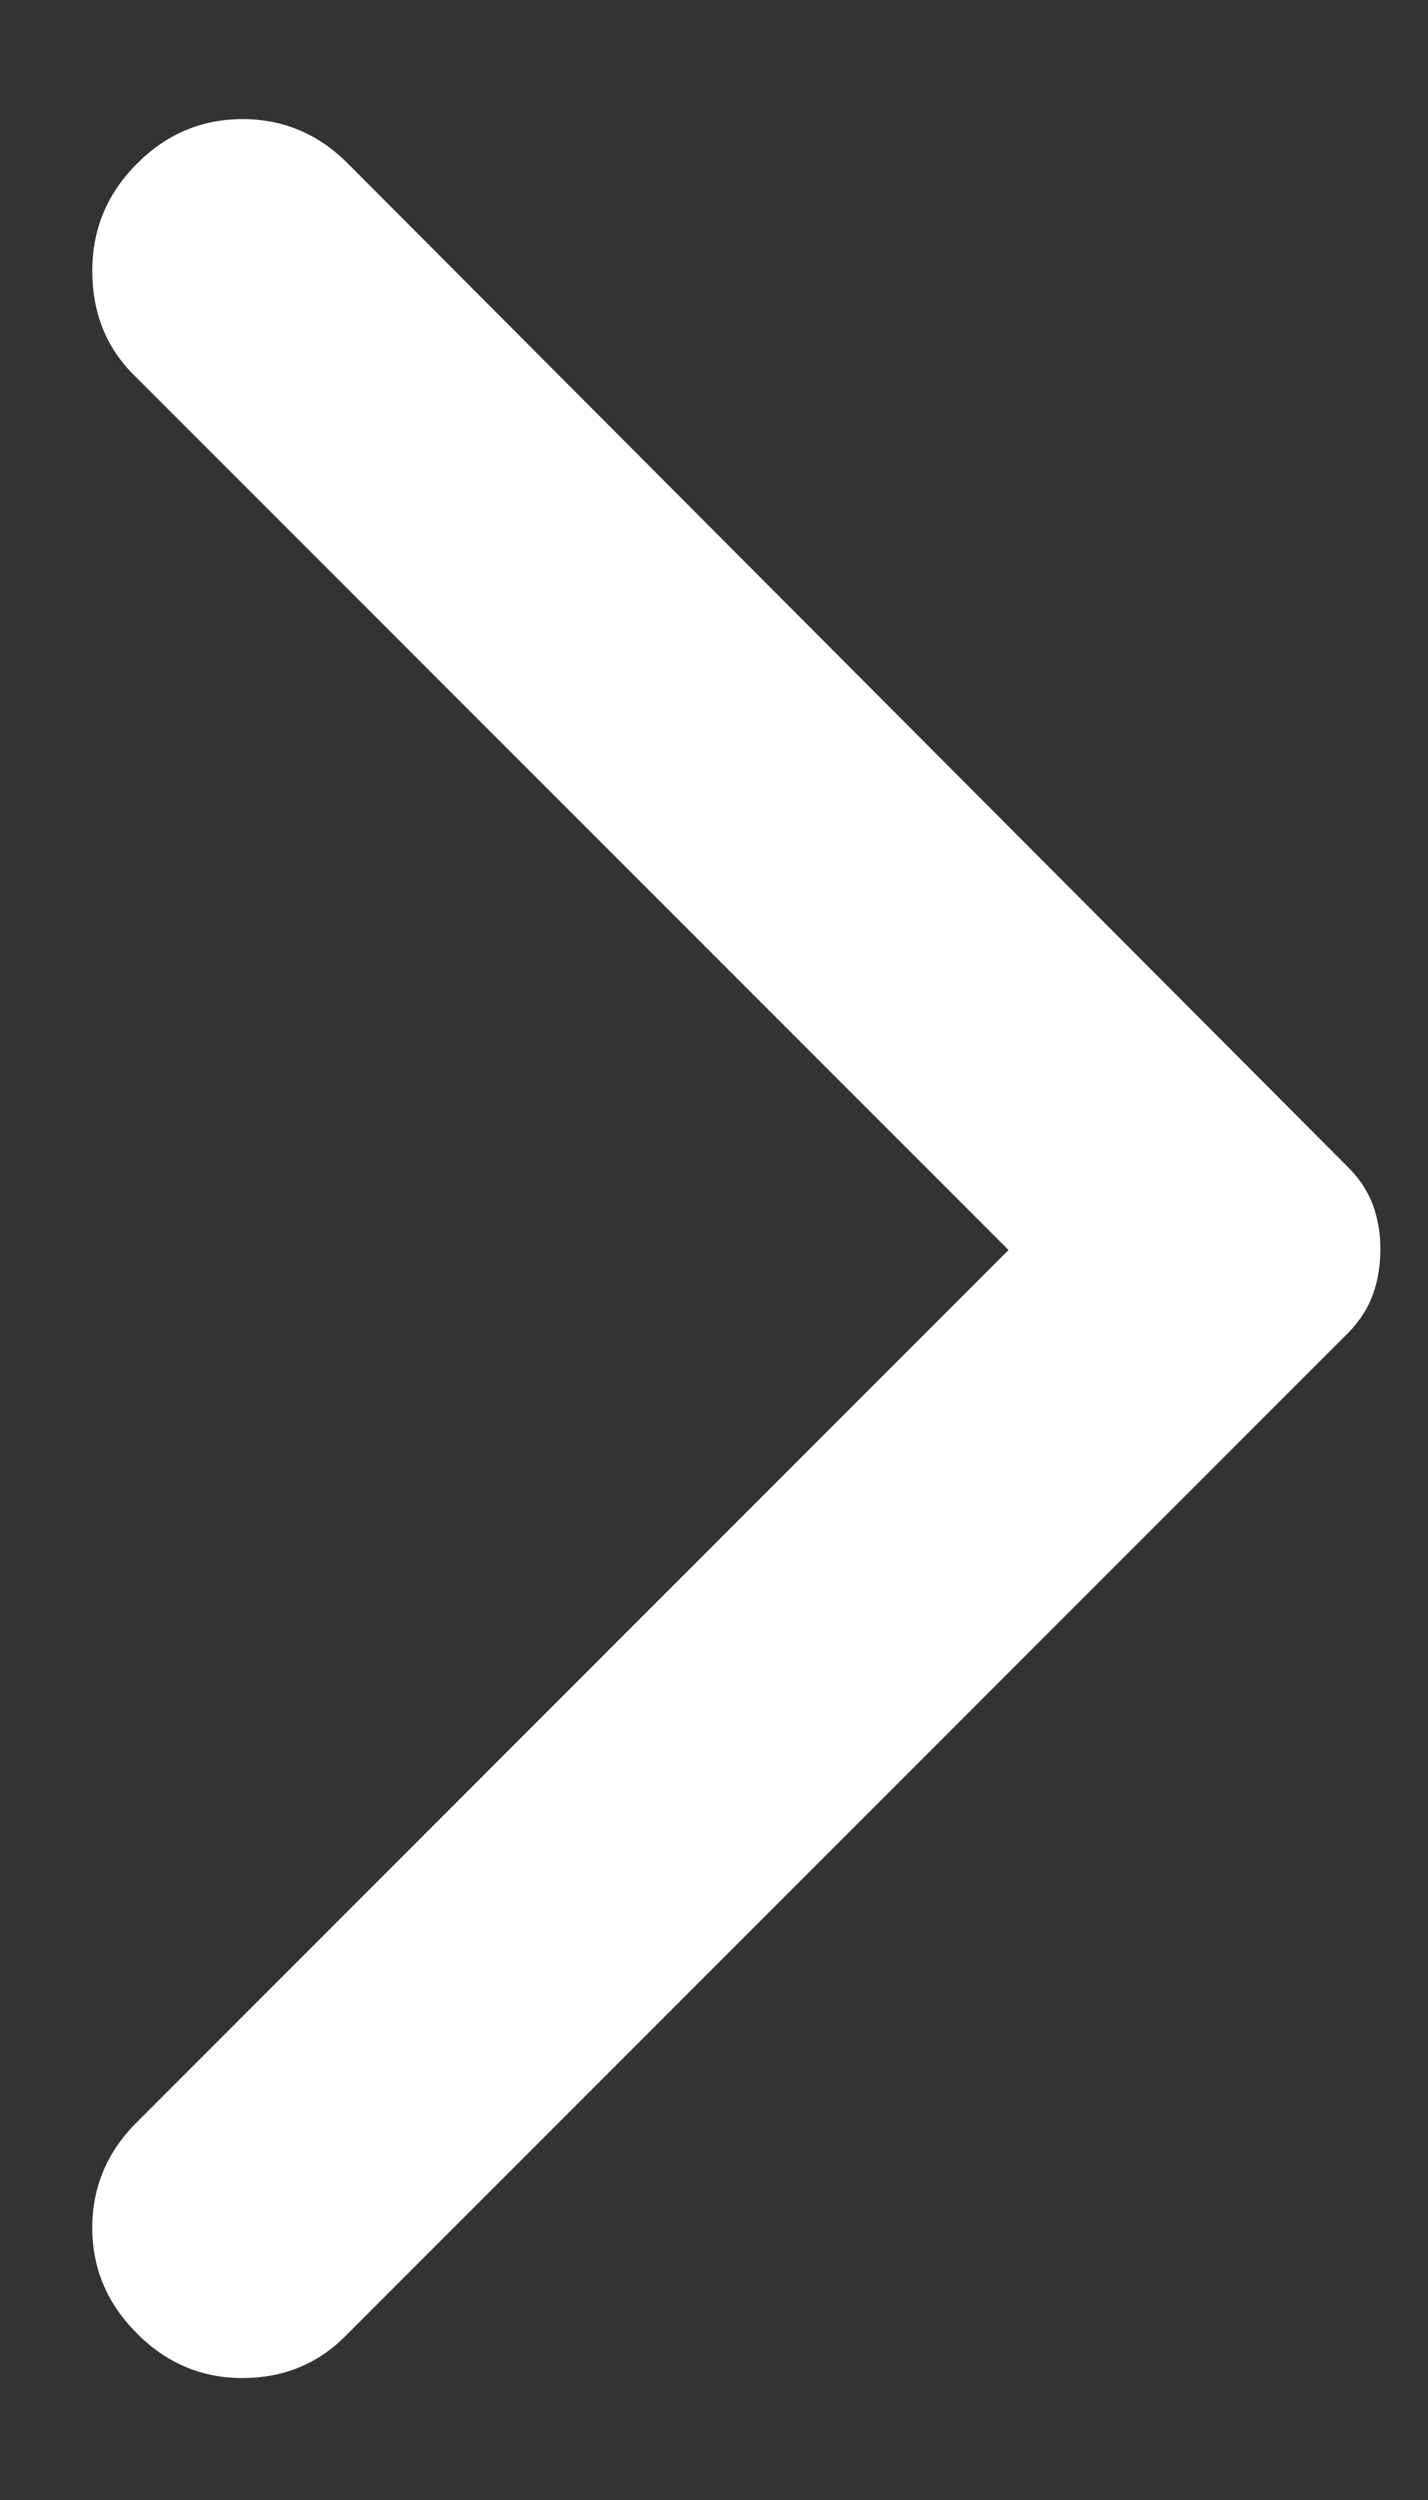 <svg width="8" height="14" viewBox="0 0 8 14" fill="none" xmlns="http://www.w3.org/2000/svg">
<rect x="0" y="0" width="8" height="14" fill="#333333" stroke="none"/>
<path d="M0.767 13.067C0.6 12.9 0.517 12.703 0.517 12.475C0.517 12.247 0.6 12.05 0.767 11.884L5.65 7L0.75 2.1C0.594 1.945 0.517 1.75 0.517 1.517C0.517 1.284 0.6 1.084 0.767 0.917C0.933 0.75 1.131 0.667 1.359 0.667C1.587 0.667 1.784 0.75 1.95 0.917L7.55 6.534C7.617 6.6 7.664 6.673 7.692 6.75C7.72 6.828 7.734 6.911 7.733 7C7.733 7.089 7.719 7.173 7.691 7.25C7.663 7.328 7.616 7.4 7.55 7.467L1.933 13.084C1.778 13.239 1.586 13.317 1.358 13.317C1.13 13.317 0.933 13.234 0.767 13.067Z" fill="white"/>
</svg>
